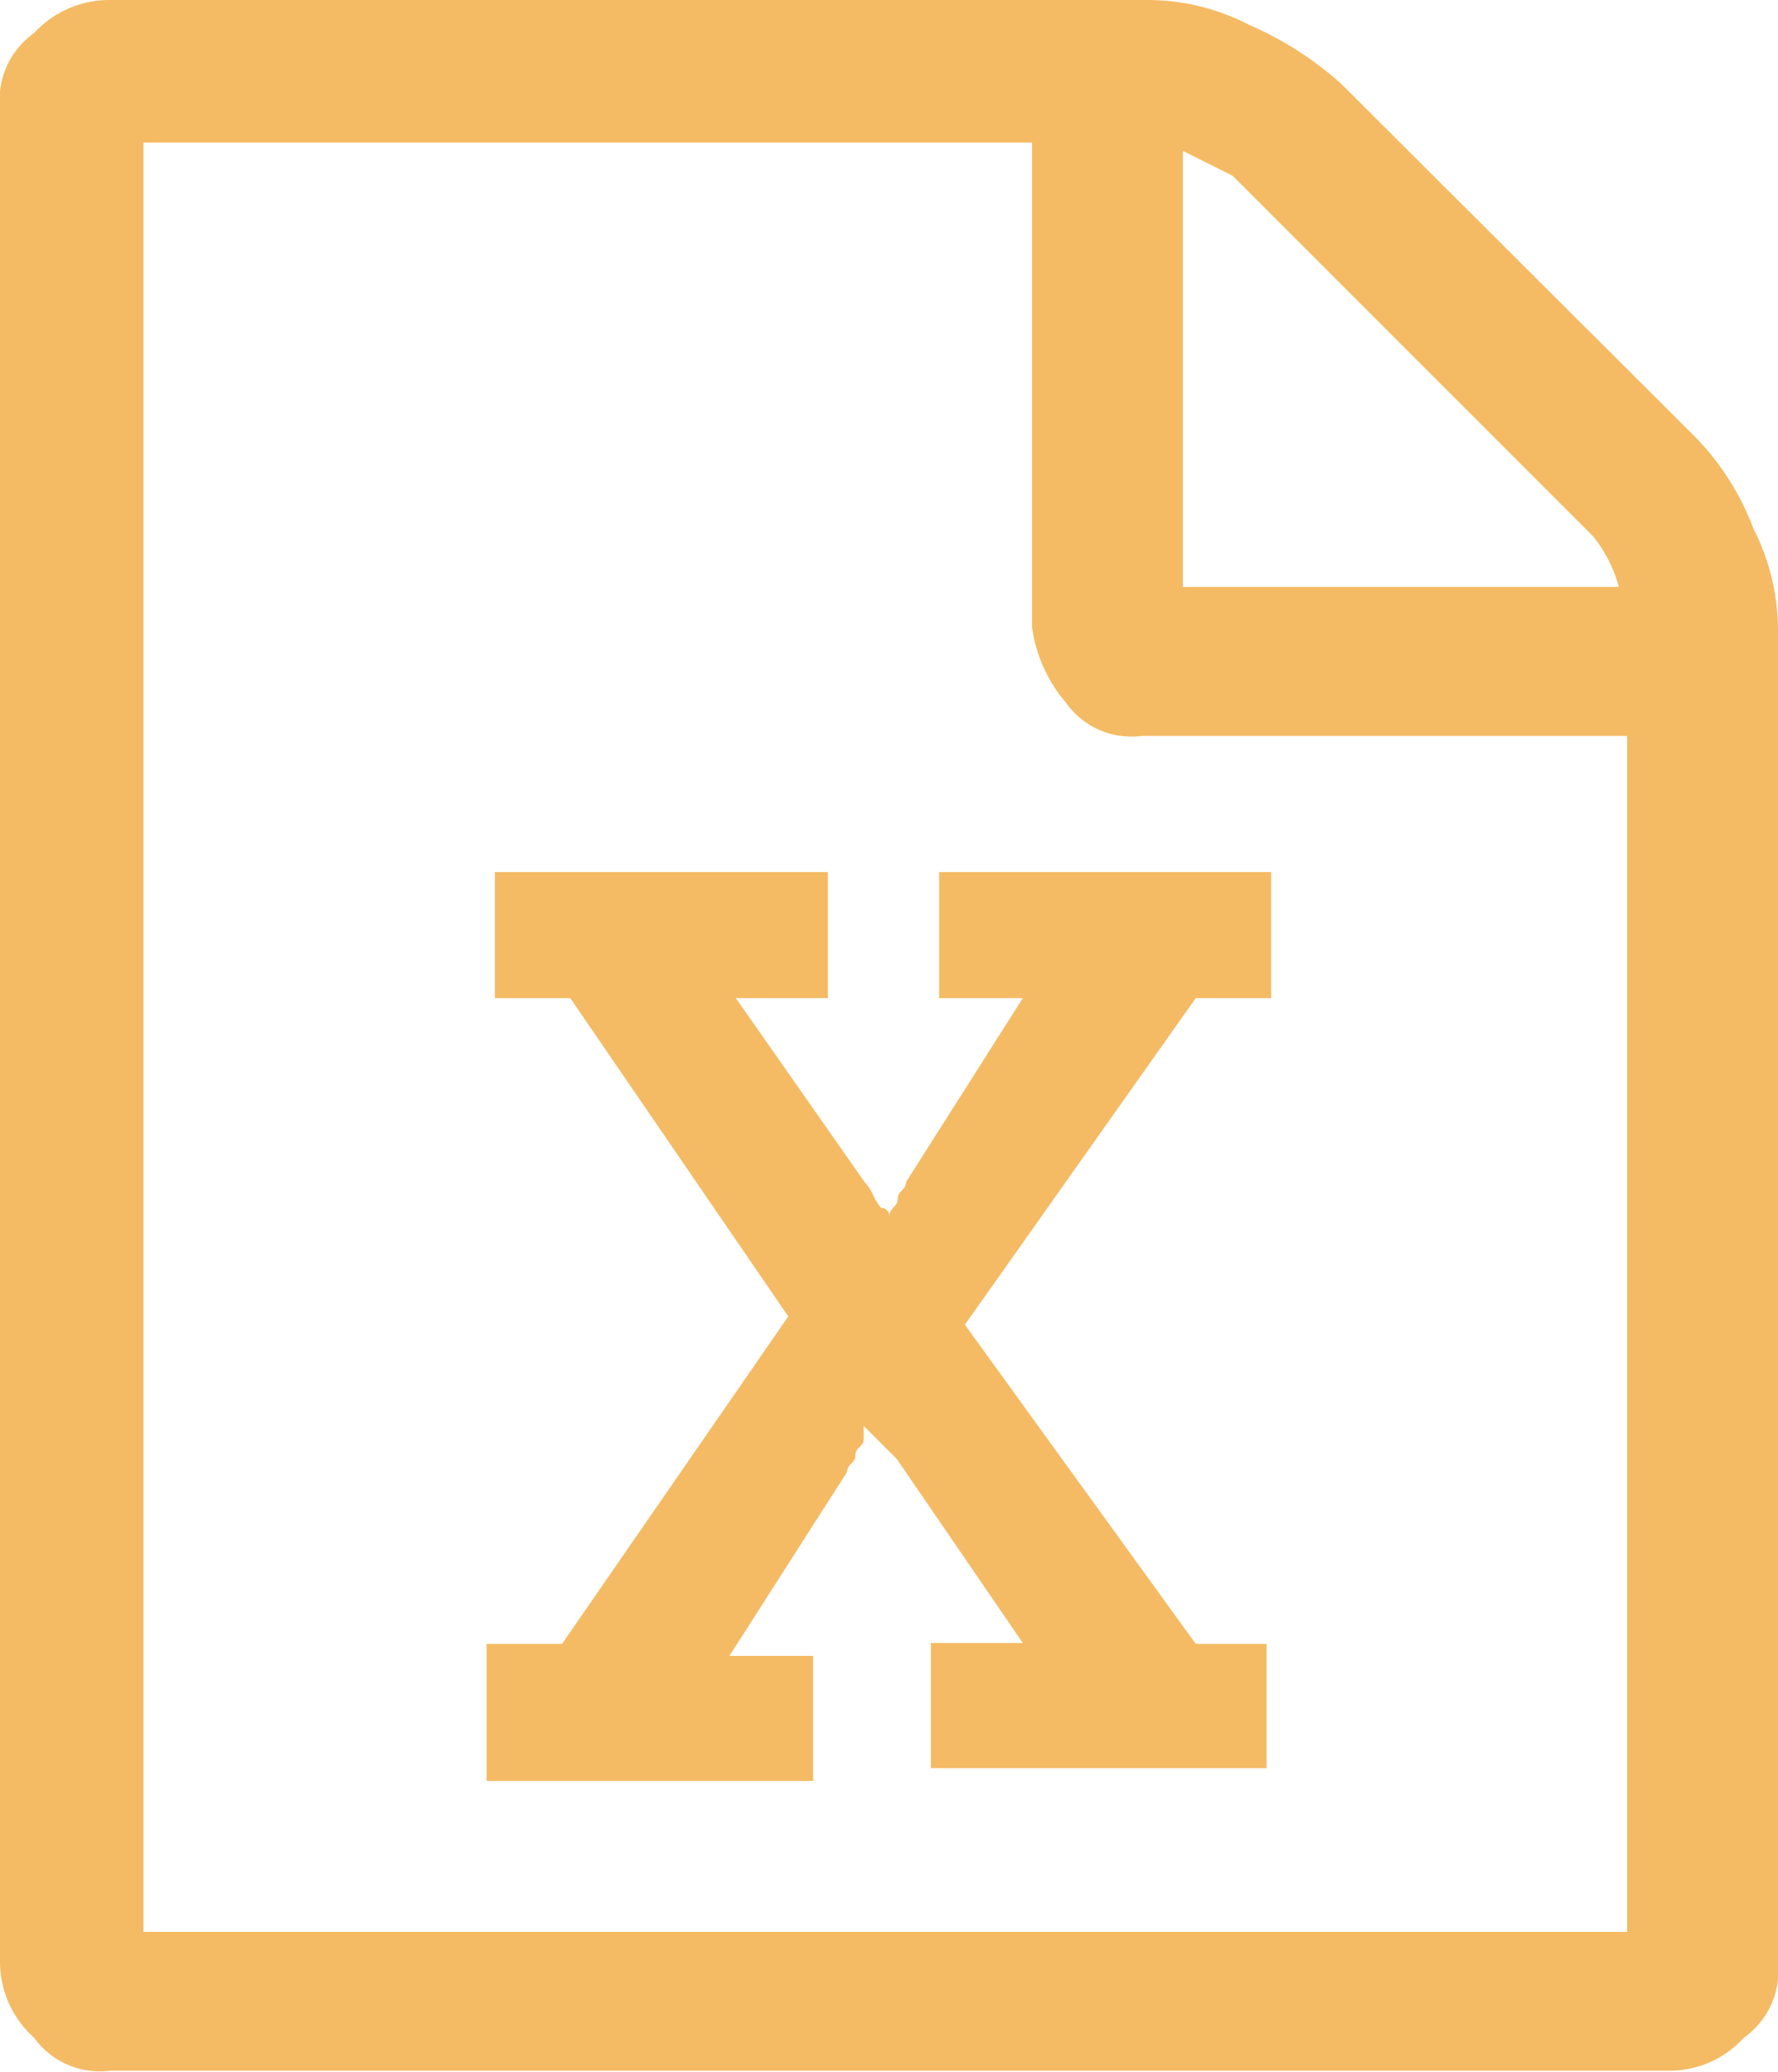 <svg xmlns="http://www.w3.org/2000/svg" viewBox="0 0 19.33 22.52"><defs><style>.cls-1{fill:#f4bb64;}</style></defs><title>ico_excel-hv</title><g id="Camada_2" data-name="Camada 2"><g id="Camada_1-2" data-name="Camada 1"><g id="Group_299" data-name="Group 299"><path id="Path_209" data-name="Path 209" class="cls-1" d="M18.42,4.74a2.85,2.85,0,0,1,.64,1,2.45,2.45,0,0,1,.27,1.1V21.33a.89.89,0,0,1-.37.82,1.1,1.1,0,0,1-.82.36H1.19a.88.88,0,0,1-.82-.36A1.11,1.11,0,0,1,0,21.33V1.18A.89.89,0,0,1,.37.36,1.11,1.11,0,0,1,1.19,0h11.3a2.41,2.41,0,0,1,1.09.27,3.71,3.71,0,0,1,1,.64Zm-5.56-3.1V6.38H17.6a1.51,1.51,0,0,0-.28-.55L13.4,1.91ZM17.69,21V8H12.41a.87.87,0,0,1-.82-.36,1.61,1.61,0,0,1-.37-.82V1.55H1.56V21ZM5.29,18v1.36H8.84V18H7.93l1.28-2c0-.09.09-.09.09-.18s.09-.09.09-.18V15.5h0l.18.18.09.09.09.09,1.37,2h-1v1.36h3.65V17.87H13L10.49,14.4,13,10.85h.82V9.48H10.21v1.37h.91l-1.27,2c0,.09-.09.09-.09.18s-.09.1-.09.19h0a.09.09,0,0,0-.09-.09h0c-.09-.1-.09-.19-.18-.28L8,10.85H9V9.48H5.38v1.37H6.2l2.37,3.46L6.11,17.87H5.29Z"/></g></g></g></svg>